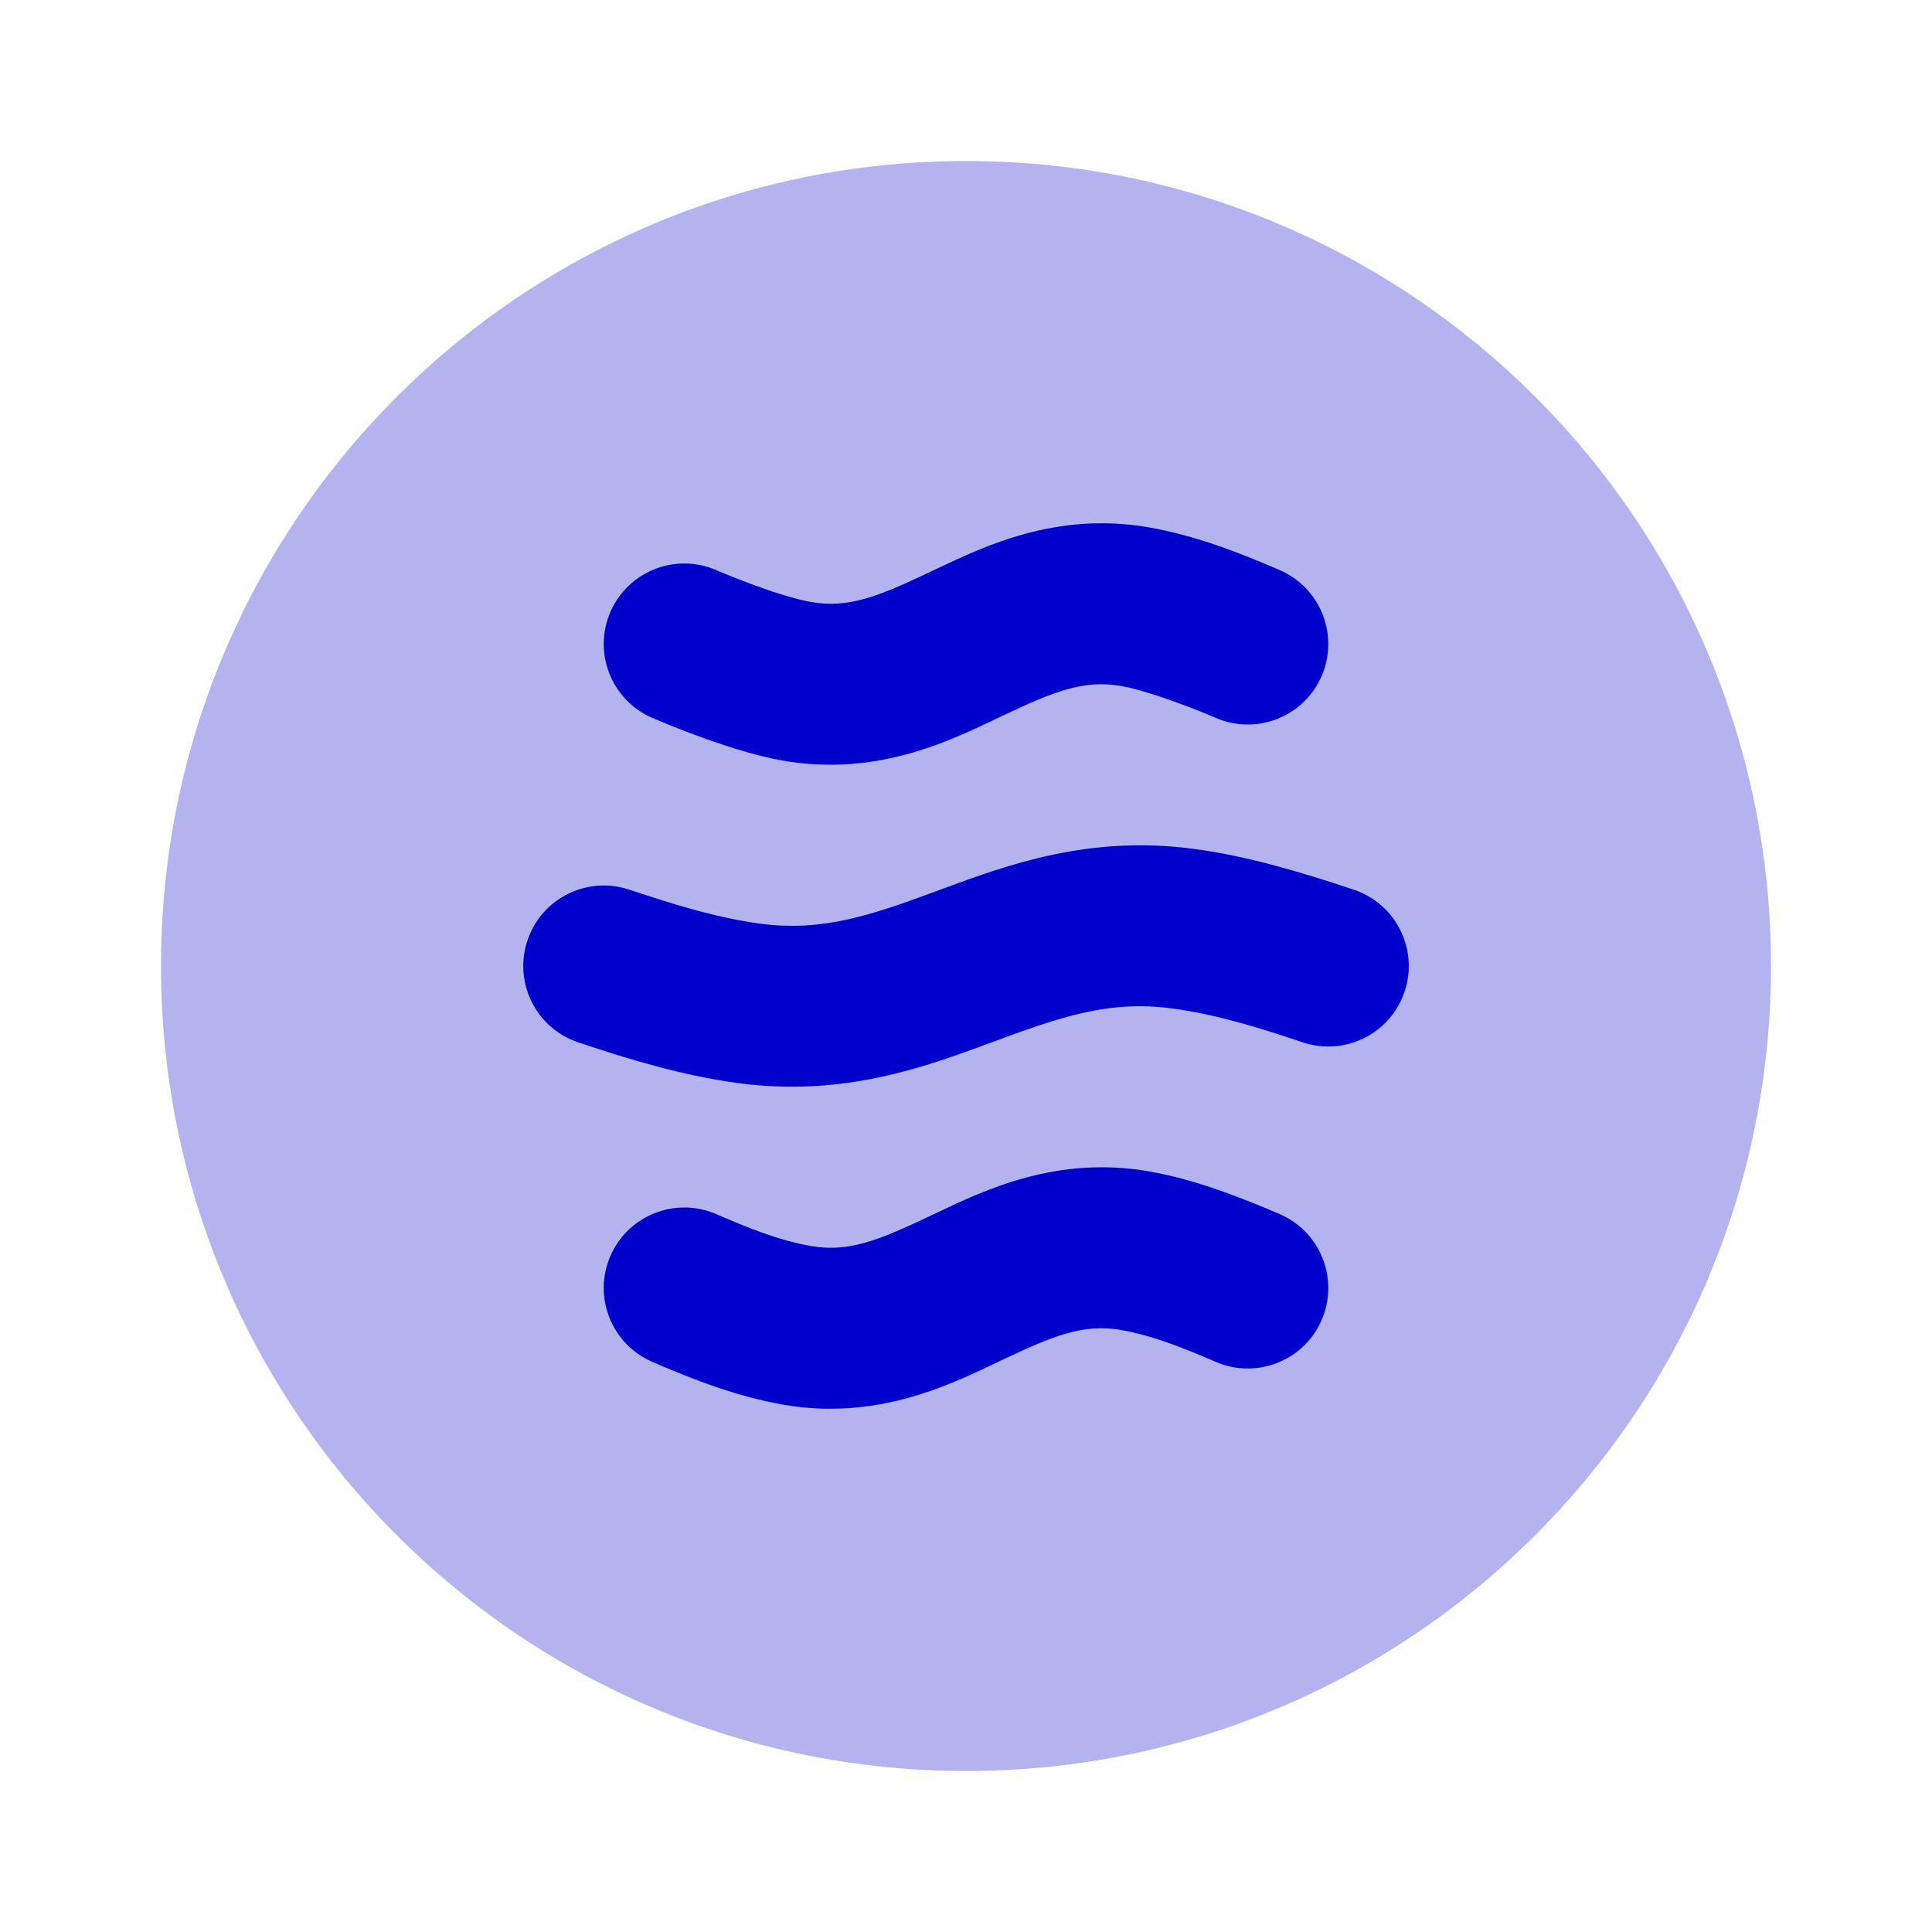 <svg width="24" height="24" viewBox="0 0 24 24" fill="none" xmlns="http://www.w3.org/2000/svg">
<path opacity="0.3" fill-rule="evenodd" clip-rule="evenodd" d="M12 22C17.523 22 22 17.523 22 12C22 6.477 17.523 2 12 2C6.477 2 2 6.477 2 12C2 17.523 6.477 22 12 22Z" fill="#0000CC"/>
<path fill-rule="evenodd" clip-rule="evenodd" d="M9.729 9.449C10.868 9.647 11.759 9.223 12.373 8.93L12.429 8.903C13.091 8.589 13.457 8.44 13.929 8.522C14.113 8.554 14.391 8.642 14.662 8.743C14.81 8.797 14.957 8.855 15.102 8.917C15.608 9.137 16.197 8.905 16.417 8.399C16.637 7.893 16.405 7.303 15.899 7.083C15.379 6.857 14.831 6.649 14.272 6.551C13.132 6.353 12.241 6.778 11.628 7.07L11.571 7.097C10.909 7.411 10.543 7.56 10.072 7.478C9.888 7.446 9.61 7.358 9.338 7.258C9.19 7.203 9.044 7.145 8.899 7.083C8.392 6.863 7.804 7.095 7.583 7.601C7.363 8.108 7.595 8.697 8.102 8.917C8.281 8.994 8.461 9.066 8.644 9.133C8.933 9.24 9.355 9.384 9.729 9.449ZM9.166 13.454C10.473 13.631 11.494 13.253 12.298 12.956C13.154 12.639 13.767 12.419 14.566 12.528C15.118 12.602 15.653 12.77 16.18 12.947C16.703 13.124 17.27 12.844 17.447 12.321C17.625 11.797 17.343 11.23 16.82 11.053C16.172 10.837 15.513 10.637 14.834 10.546C13.528 10.369 12.506 10.747 11.702 11.044L11.654 11.062C10.823 11.369 10.218 11.579 9.434 11.473C8.886 11.398 8.345 11.227 7.821 11.053C7.298 10.876 6.73 11.156 6.553 11.68C6.376 12.203 6.657 12.771 7.18 12.947C7.825 13.165 8.492 13.363 9.166 13.454ZM9.729 17.449C10.868 17.647 11.759 17.223 12.373 16.93L12.429 16.903C13.091 16.589 13.457 16.44 13.929 16.522C14.332 16.592 14.727 16.757 15.102 16.917C15.608 17.137 16.197 16.905 16.417 16.399C16.637 15.893 16.405 15.303 15.899 15.083L15.898 15.082C15.376 14.86 14.832 14.649 14.272 14.551C13.132 14.353 12.241 14.778 11.628 15.07L11.571 15.097C10.909 15.411 10.543 15.56 10.072 15.478C9.664 15.407 9.277 15.246 8.899 15.083C8.392 14.863 7.804 15.095 7.583 15.601C7.363 16.108 7.595 16.697 8.102 16.917C8.622 17.143 9.17 17.352 9.729 17.449Z" fill="#0000CC"/>
</svg>
